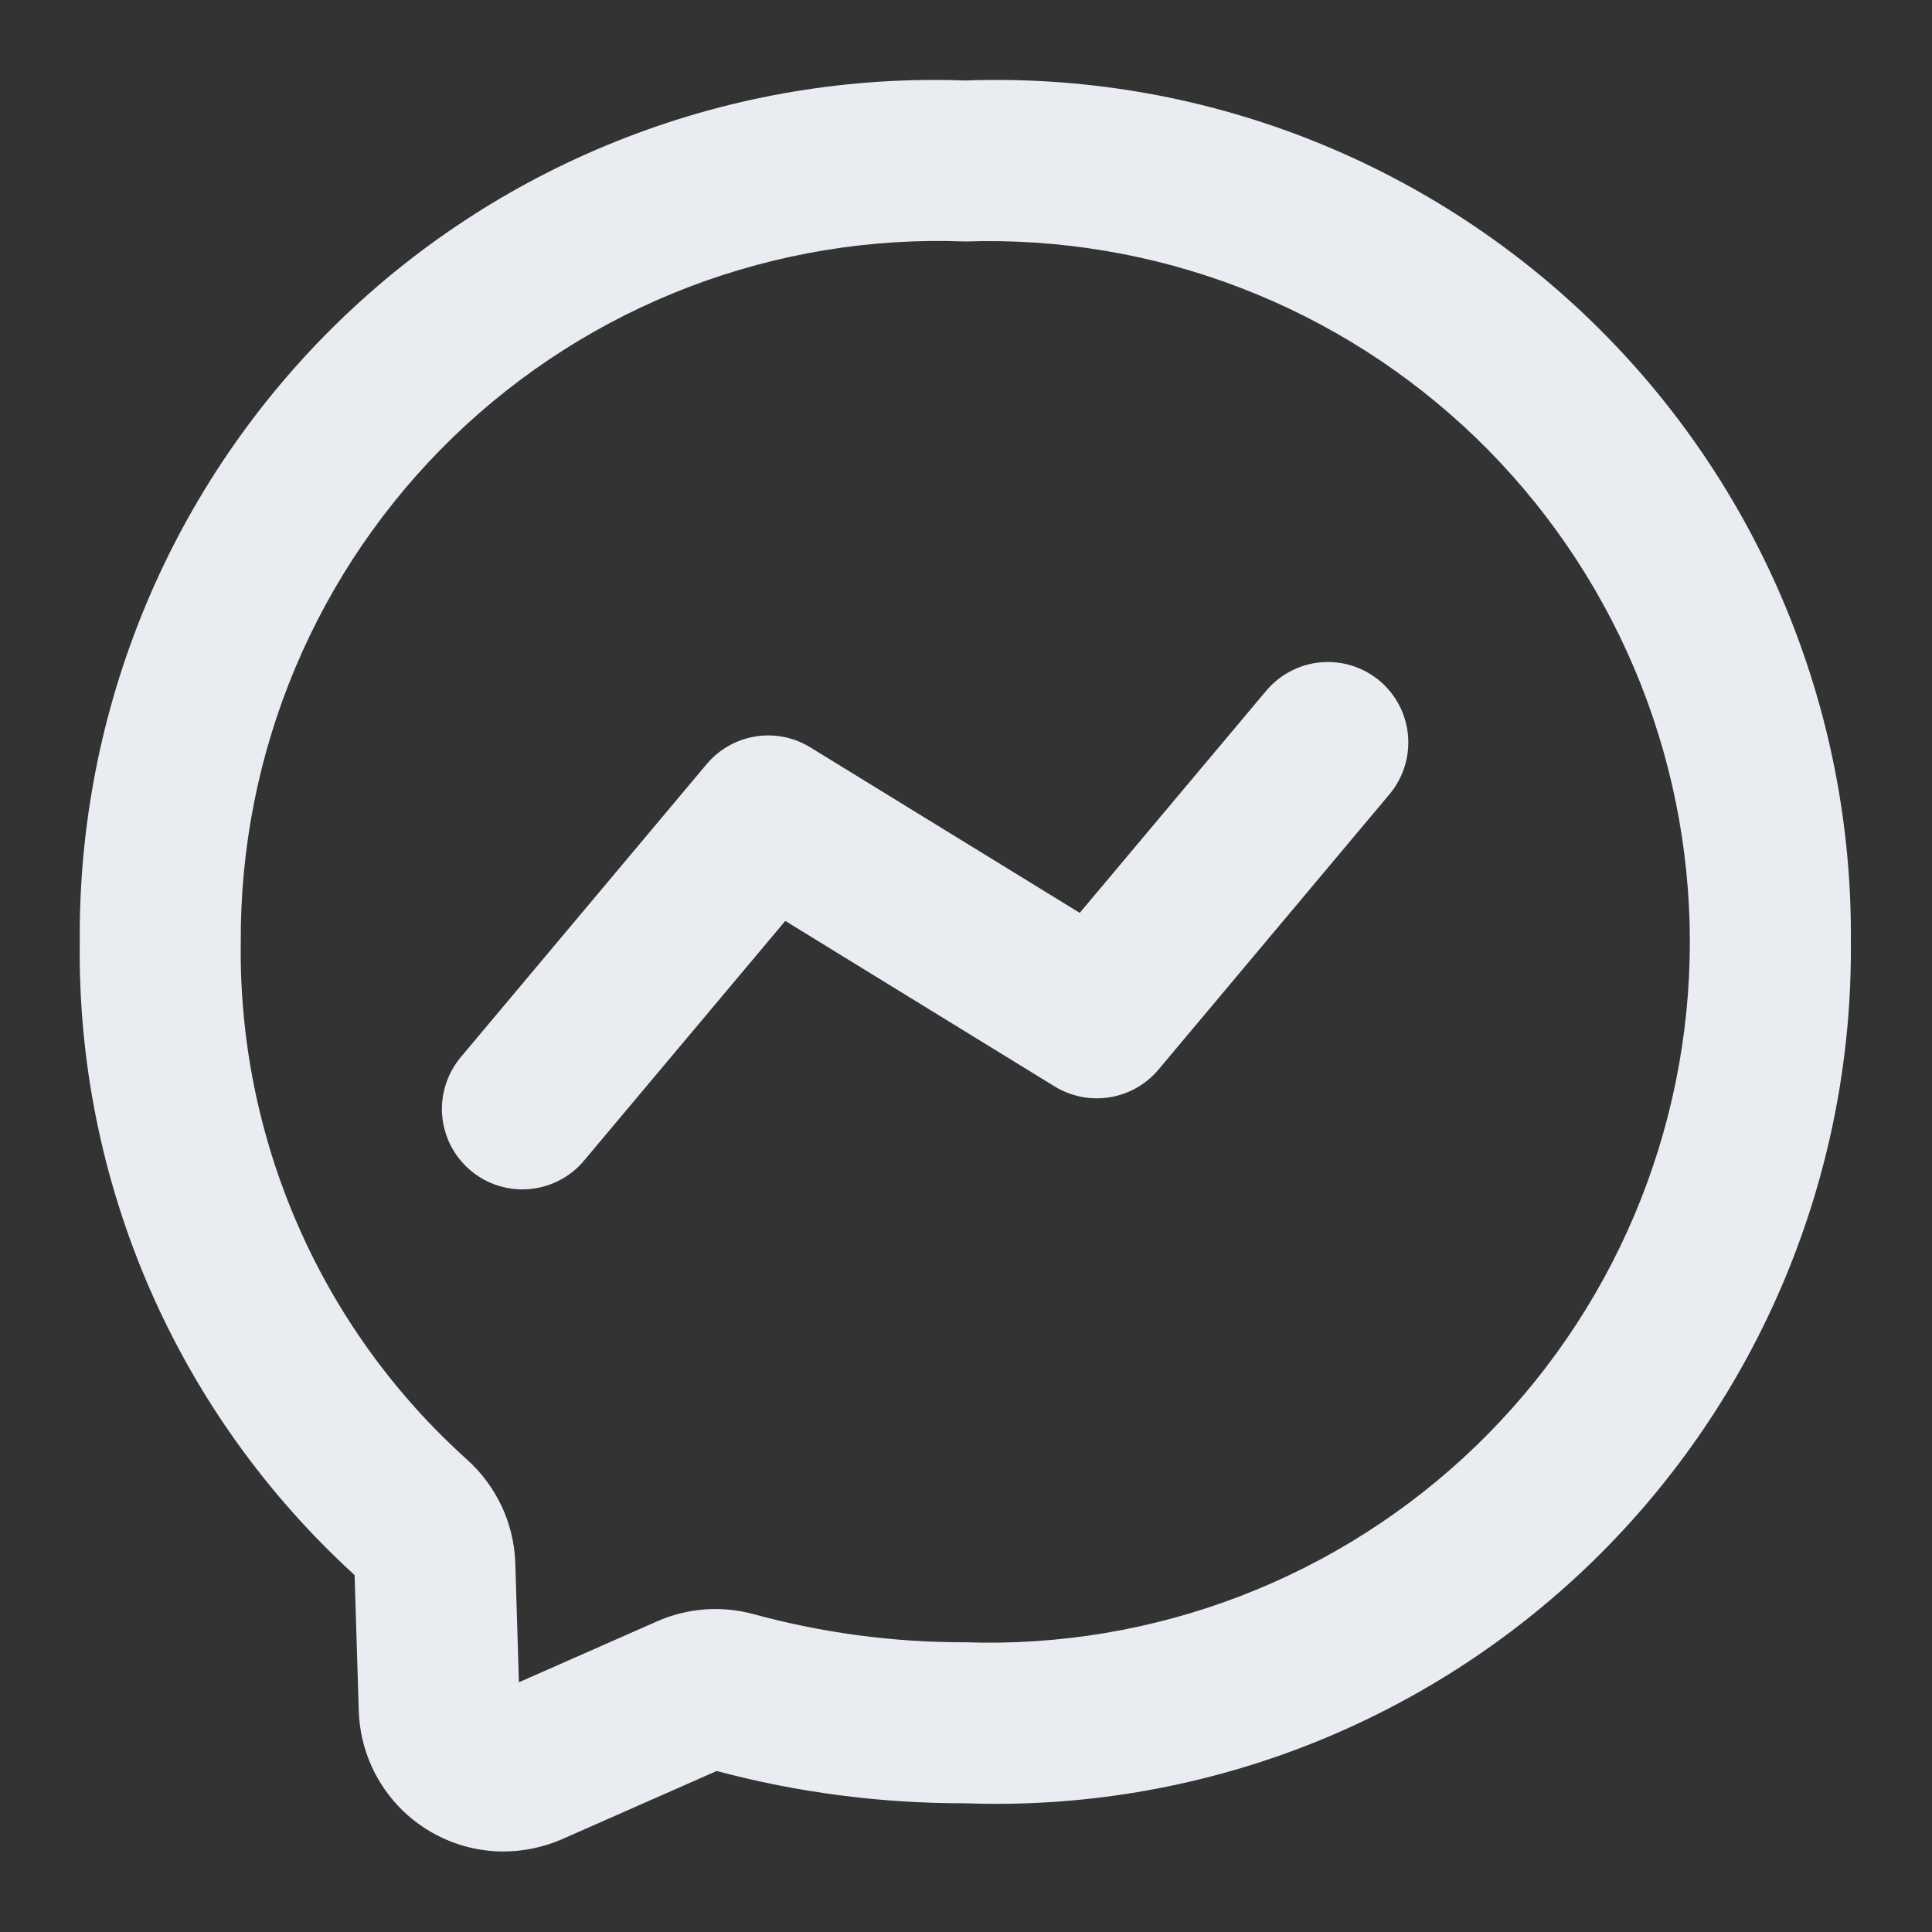 <svg width="24" height="24" viewBox="0 0 24 24" fill="none" xmlns="http://www.w3.org/2000/svg">
<rect x="0" y="0" width="24" height="24" fill="#333333" stroke="none"/>
<path d="M11.991 1C10.558 0.948 9.129 1.187 7.791 1.703C6.452 2.218 5.232 2.999 4.204 3.999C3.176 4.999 2.361 6.197 1.809 7.521C1.257 8.845 0.979 10.267 0.991 11.701C0.972 13.178 1.267 14.643 1.855 15.999C2.444 17.355 3.313 18.57 4.405 19.566L4.457 21.256C4.472 21.724 4.668 22.167 5.003 22.492C5.339 22.818 5.788 23 6.256 23C6.506 22.999 6.753 22.947 6.982 22.847L8.903 22C9.911 22.269 10.949 22.403 11.991 22.401C13.425 22.453 14.854 22.214 16.192 21.699C17.53 21.183 18.75 20.402 19.779 19.402C20.807 18.402 21.622 17.204 22.174 15.88C22.726 14.557 23.005 13.135 22.992 11.701C23.005 10.266 22.726 8.845 22.174 7.521C21.622 6.197 20.807 4.999 19.779 3.999C18.751 2.999 17.53 2.218 16.192 1.702C14.854 1.187 13.425 0.948 11.991 1V1ZM11.991 20.401C11.101 20.403 10.215 20.285 9.356 20.05C8.959 19.943 8.537 19.975 8.16 20.142L6.446 20.898L6.401 19.405C6.391 19.163 6.333 18.925 6.23 18.707C6.126 18.488 5.98 18.292 5.8 18.13C4.9 17.321 4.184 16.328 3.7 15.219C3.216 14.11 2.974 12.911 2.991 11.701C2.985 10.531 3.215 9.372 3.669 8.294C4.123 7.215 4.791 6.24 5.632 5.427C6.473 4.614 7.47 3.98 8.563 3.563C9.656 3.146 10.822 2.954 11.991 3C13.159 2.961 14.322 3.156 15.412 3.576C16.503 3.995 17.497 4.63 18.337 5.441C19.177 6.253 19.845 7.226 20.301 8.301C20.757 9.376 20.992 10.533 20.992 11.701C20.992 12.869 20.757 14.025 20.301 15.1C19.845 16.175 19.177 17.148 18.337 17.96C17.497 18.772 16.503 19.406 15.412 19.826C14.322 20.245 13.159 20.441 11.991 20.401ZM15.726 8.585L13.413 11.34L10.066 9.284C9.862 9.158 9.619 9.11 9.383 9.149C9.146 9.187 8.931 9.31 8.777 9.494L5.726 13.13C5.641 13.231 5.577 13.347 5.537 13.472C5.497 13.598 5.482 13.73 5.493 13.861C5.505 13.992 5.542 14.119 5.602 14.236C5.663 14.353 5.746 14.456 5.847 14.541C5.947 14.625 6.064 14.689 6.189 14.729C6.315 14.768 6.447 14.783 6.578 14.771C6.709 14.759 6.836 14.722 6.953 14.661C7.069 14.6 7.173 14.517 7.257 14.415L9.755 11.44L13.101 13.496C13.306 13.621 13.548 13.669 13.785 13.631C14.022 13.593 14.237 13.47 14.391 13.287L17.257 9.871C17.342 9.77 17.407 9.654 17.447 9.528C17.487 9.403 17.502 9.271 17.491 9.139C17.48 9.008 17.443 8.88 17.383 8.763C17.322 8.646 17.239 8.542 17.138 8.457C17.037 8.373 16.92 8.309 16.794 8.269C16.669 8.23 16.536 8.216 16.405 8.228C16.274 8.24 16.146 8.277 16.03 8.339C15.913 8.4 15.81 8.484 15.726 8.585V8.585Z" fill="#E9EDF2"/>
</svg>
